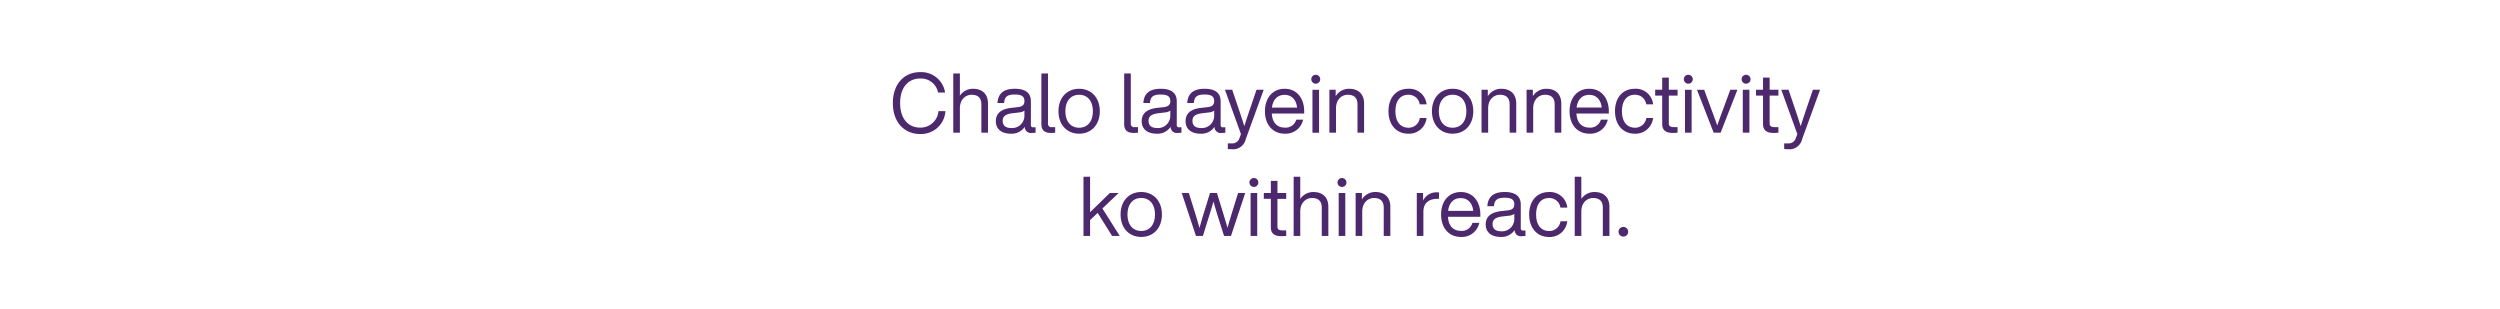 <svg xmlns="http://www.w3.org/2000/svg" width="728" height="90" viewBox="0 0 728 90">
  <defs>
    <style>
      .cls-1 {
        fill: #4c286c;
        fill-rule: evenodd;
      }
    </style>
  </defs>
  <path class="cls-1" d="M260,30.015c0-5.594,3.345-9.009,7.917-9.009a7.013,7.013,0,0,1,7.293,5.933h-2.046a5.035,5.035,0,0,0-5.247-4.068c-3.465,0-5.8,2.64-5.8,7.144s2.334,7.144,5.8,7.144a5.232,5.232,0,0,0,5.367-4.8h2.022a7.1,7.1,0,0,1-7.389,6.659C263.345,39.023,260,35.609,260,30.015Zm27.7,0.17v8.452h-1.925V30.378c0-1.937-1.059-2.785-2.84-2.785-1.613,0-3.417,1.211-3.417,3.971v7.071h-1.925V21.394h1.925V27.86a4.565,4.565,0,0,1,3.8-2.01C286.088,25.85,287.7,27.424,287.7,30.184Zm13.862,6.878v1.574a7.243,7.243,0,0,1-1.059.073,1.784,1.784,0,0,1-2.093-1.792,4.543,4.543,0,0,1-4.043,2.01c-2.7,0-4.381-1.308-4.381-3.657,0-1.962,1.18-3.512,4.6-3.875l1.781-.194c1.252-.145,1.949-0.605,1.949-1.719,0-1.308-.674-1.962-2.791-1.962s-3.009.606-3.129,2.47h-1.925c0.144-2.422,1.42-4.141,5.054-4.141,3.441,0,4.668,1.525,4.668,3.633v6.974a0.571,0.571,0,0,0,.674.605h0.7ZM298.313,33.7V32.218a3.185,3.185,0,0,1-1.636.533l-1.805.218c-2.262.266-2.888,1.041-2.888,2.252,0,1.235.77,2.059,2.479,2.059A3.575,3.575,0,0,0,298.313,33.7Zm4.934,2.422V21.394h1.925V35.948a0.967,0.967,0,0,0,1.18,1.065h0.914v1.623a12.07,12.07,0,0,1-1.227.073C304.306,38.709,303.247,38.031,303.247,36.118Zm4.982-3.73c0-4,2.527-6.538,6.017-6.538s6.016,2.543,6.016,6.538-2.527,6.539-6.016,6.539S308.229,36.384,308.229,32.388Zm10.011,0c0-3.027-1.588-4.794-3.994-4.794s-4,1.768-4,4.794,1.589,4.8,4,4.8S318.24,35.415,318.24,32.388Zm9.121,3.73V21.394h1.925V35.948a0.967,0.967,0,0,0,1.18,1.065h0.914v1.623a12.07,12.07,0,0,1-1.227.073C328.42,38.709,327.361,38.031,327.361,36.118Zm16.678,0.944v1.574a7.243,7.243,0,0,1-1.059.073,1.784,1.784,0,0,1-2.093-1.792,4.543,4.543,0,0,1-4.043,2.01c-2.7,0-4.38-1.308-4.38-3.657,0-1.962,1.179-3.512,4.6-3.875l1.781-.194c1.252-.145,1.95-0.605,1.95-1.719,0-1.308-.674-1.962-2.792-1.962s-3.008.606-3.129,2.47h-1.925c0.145-2.422,1.42-4.141,5.054-4.141,3.441,0,4.669,1.525,4.669,3.633v6.974a0.57,0.57,0,0,0,.673.605h0.7ZM340.791,33.7V32.218a3.192,3.192,0,0,1-1.637.533l-1.805.218c-2.262.266-2.888,1.041-2.888,2.252,0,1.235.77,2.059,2.479,2.059A3.576,3.576,0,0,0,340.791,33.7Zm16.027,3.366v1.574a7.243,7.243,0,0,1-1.059.073,1.785,1.785,0,0,1-2.094-1.792,4.541,4.541,0,0,1-4.043,2.01c-2.695,0-4.38-1.308-4.38-3.657,0-1.962,1.179-3.512,4.6-3.875l1.781-.194c1.251-.145,1.949-0.605,1.949-1.719,0-1.308-.674-1.962-2.792-1.962s-3.008.606-3.128,2.47h-1.925c0.144-2.422,1.42-4.141,5.053-4.141,3.441,0,4.669,1.525,4.669,3.633v6.974a0.571,0.571,0,0,0,.674.605h0.7ZM353.569,33.7V32.218a3.188,3.188,0,0,1-1.636.533l-1.805.218c-2.263.266-2.888,1.041-2.888,2.252,0,1.235.77,2.059,2.479,2.059A3.575,3.575,0,0,0,353.569,33.7Zm14.416-7.556L362.739,40.6a3.754,3.754,0,0,1-4.043,2.858,9.486,9.486,0,0,1-1.155-.073V41.76h1.131a2.176,2.176,0,0,0,2.262-1.55c0.145-.363.289-0.775,0.433-1.162L356.7,26.14h2.118l1.757,5.206c0.626,1.816,1.2,3.608,1.781,5.4,0.553-1.792,1.155-3.608,1.781-5.425l1.757-5.182h2.093Zm11.793,6.926h-9.434c0.192,2.81,1.66,4.093,3.827,4.093a3.191,3.191,0,0,0,3.3-2.325h2a5.187,5.187,0,0,1-5.343,4.092c-3.393,0-5.775-2.494-5.775-6.539,0-3.923,2.286-6.538,5.727-6.538,3.706,0,5.7,2.954,5.7,6.538v0.678Zm-9.386-1.743h7.316c-0.192-2.059-1.42-3.705-3.634-3.705C372.124,27.617,370.7,28.852,370.392,31.323Zm11.456-8.258a1.3,1.3,0,1,1,1.3,1.308A1.313,1.313,0,0,1,381.848,23.065Zm0.337,3.076h1.925v12.5h-1.925V26.14Zm15.041,4.044v8.452H395.3V30.378c0-1.937-1.058-2.785-2.839-2.785-1.612,0-3.417,1.211-3.417,3.971v7.071h-1.926V26.14h1.829v1.865a4.571,4.571,0,0,1,3.9-2.155C395.614,25.85,397.226,27.424,397.226,30.184Zm7.1,2.2c0-4.02,2.311-6.538,5.752-6.538a5.042,5.042,0,0,1,5.343,4.528h-2a3.238,3.238,0,0,0-3.345-2.785c-2.118,0-3.73,1.525-3.73,4.794s1.66,4.8,3.73,4.8a3.267,3.267,0,0,0,3.369-2.834h1.974a5.133,5.133,0,0,1-5.343,4.577C406.683,38.926,404.325,36.408,404.325,32.388Zm12.659,0c0-4,2.528-6.538,6.017-6.538s6.017,2.543,6.017,6.538S426.49,38.926,423,38.926,416.984,36.384,416.984,32.388Zm10.012,0c0-3.027-1.588-4.794-4-4.794s-4,1.768-4,4.794,1.589,4.8,4,4.8S427,35.415,427,32.388Zm14.535-2.2v8.452h-1.926V30.378c0-1.937-1.058-2.785-2.839-2.785-1.612,0-3.417,1.211-3.417,3.971v7.071h-1.926V26.14h1.829v1.865a4.571,4.571,0,0,1,3.9-2.155C439.919,25.85,441.531,27.424,441.531,30.184Zm13.117,0v8.452h-1.926V30.378c0-1.937-1.059-2.785-2.839-2.785-1.613,0-3.417,1.211-3.417,3.971v7.071H444.54V26.14h1.829v1.865a4.568,4.568,0,0,1,3.9-2.155C453.035,25.85,454.648,27.424,454.648,30.184Zm13.838,2.881h-9.433c0.192,2.81,1.66,4.093,3.825,4.093a3.191,3.191,0,0,0,3.3-2.325h2a5.186,5.186,0,0,1-5.343,4.092c-3.393,0-5.776-2.494-5.776-6.539,0-3.923,2.287-6.538,5.728-6.538,3.707,0,5.7,2.954,5.7,6.538v0.678ZM459.1,31.323h7.316c-0.194-2.059-1.42-3.705-3.635-3.705C460.833,27.617,459.413,28.852,459.1,31.323Zm11.19,1.065c0-4.02,2.311-6.538,5.753-6.538a5.042,5.042,0,0,1,5.342,4.528h-2a3.239,3.239,0,0,0-3.345-2.785c-2.119,0-3.731,1.525-3.731,4.794s1.66,4.8,3.731,4.8a3.267,3.267,0,0,0,3.368-2.834h1.974a5.132,5.132,0,0,1-5.342,4.577C472.65,38.926,470.291,36.408,470.291,32.388Zm15.667-4.552v8.113c0,0.654.313,1.065,1.42,1.065h1.131v1.623q-0.8.073-1.372,0.073c-1.926,0-3.1-.678-3.1-2.591V27.836h-2.046v-1.7h2.046V22.6h1.925V26.14h2.551v1.7h-2.551Zm4.38-4.771a1.3,1.3,0,1,1,1.3,1.308A1.314,1.314,0,0,1,490.338,23.065Zm0.337,3.076H492.6v12.5h-1.926V26.14Zm15.257,0-4.885,12.5h-2.021l-4.862-12.5h2.094l2.045,5.57c0.579,1.574,1.228,3.269,1.757,4.843,0.53-1.574,1.18-3.294,1.758-4.868l2.045-5.546h2.069Zm1.229-3.076a1.3,1.3,0,1,1,1.3,1.308A1.314,1.314,0,0,1,507.161,23.065ZM507.5,26.14h1.926v12.5H507.5V26.14Zm7.821,1.7v8.113c0,0.654.313,1.065,1.42,1.065h1.131v1.623q-0.795.073-1.371,0.073c-1.926,0-3.105-.678-3.105-2.591V27.836h-2.045v-1.7h2.045V22.6h1.925V26.14h2.551v1.7h-2.551ZM530,26.14L524.753,40.6a3.754,3.754,0,0,1-4.043,2.858,9.5,9.5,0,0,1-1.155-.073V41.76h1.131a2.175,2.175,0,0,0,2.262-1.55c0.145-.363.289-0.775,0.433-1.162L518.713,26.14h2.118l1.756,5.206c0.626,1.816,1.2,3.608,1.781,5.4,0.553-1.792,1.156-3.608,1.781-5.425l1.757-5.182H530ZM319.648,61.995l-2.214,2.082V68.7h-1.925V51.46h1.925V61.8l5.752-5.594h2.55l-4.716,4.505,5.053,7.991h-2.238Zm6.667,0.46c0-4,2.527-6.539,6.016-6.539s6.016,2.542,6.016,6.539-2.526,6.539-6.016,6.539S326.315,66.45,326.315,62.455Zm10.011,0c0-3.027-1.588-4.8-4-4.8s-4,1.768-4,4.8,1.589,4.8,4,4.8S336.326,65.482,336.326,62.455Zm26.279-6.249-4.138,12.5h-2.022l-1.829-5.788c-0.433-1.381-.866-2.833-1.252-4.238-0.408,1.4-.841,2.857-1.275,4.238L350.284,68.7h-2.021l-4.14-12.5h2.07l1.757,5.643c0.481,1.525.914,3.027,1.348,4.552,0.409-1.525.842-3.027,1.323-4.552l1.733-5.643h2.021l1.733,5.643c0.457,1.5.914,3,1.348,4.5,0.409-1.5.866-3,1.324-4.5l1.756-5.643h2.069Zm1.229-3.075a1.3,1.3,0,1,1,1.3,1.308A1.314,1.314,0,0,1,363.834,53.131Zm0.337,3.075H366.1V68.7h-1.925v-12.5Zm7.822,1.7v8.113c0,0.654.312,1.065,1.42,1.065h1.131V68.7q-0.795.072-1.373,0.073c-1.924,0-3.1-.678-3.1-2.592V57.9h-2.046v-1.7h2.046V52.671h1.925v3.535h2.551v1.7h-2.551Zm14.824,2.349V68.7h-1.925V60.445c0-1.938-1.059-2.785-2.84-2.785-1.612,0-3.417,1.211-3.417,3.971V68.7H376.71V51.46h1.925v6.466a4.565,4.565,0,0,1,3.8-2.01C385.205,55.916,386.817,57.49,386.817,60.25Zm2.671-7.12a1.3,1.3,0,1,1,1.3,1.308A1.315,1.315,0,0,1,389.488,53.131Zm0.337,3.075h1.926V68.7h-1.926v-12.5Zm15.043,4.044V68.7h-1.926V60.445c0-1.938-1.059-2.785-2.839-2.785-1.613,0-3.418,1.211-3.418,3.971V68.7h-1.926v-12.5h1.83v1.865a4.567,4.567,0,0,1,3.9-2.155C403.255,55.916,404.868,57.49,404.868,60.25Zm14.174-4.213V57.9h-0.481c-2.479,0-4.067,1.26-4.067,3.682V68.7h-1.926v-12.5H414.4v2.2a4.334,4.334,0,0,1,4-2.4A6.437,6.437,0,0,1,419.042,56.037Zm12.033,7.1h-9.433c0.192,2.809,1.66,4.092,3.825,4.092a3.192,3.192,0,0,0,3.3-2.325h2a5.186,5.186,0,0,1-5.342,4.093c-3.393,0-5.776-2.494-5.776-6.539,0-3.923,2.286-6.539,5.728-6.539,3.706,0,5.7,2.954,5.7,6.539v0.678Zm-9.385-1.744h7.316c-0.193-2.059-1.42-3.705-3.634-3.705C423.422,57.684,422,58.919,421.69,61.389Zm22.525,5.739V68.7a7.289,7.289,0,0,1-1.058.073,1.784,1.784,0,0,1-2.094-1.792,4.543,4.543,0,0,1-4.043,2.01c-2.695,0-4.38-1.308-4.38-3.657,0-1.962,1.18-3.512,4.6-3.875l1.781-.194c1.251-.145,1.949-0.605,1.949-1.719,0-1.308-.674-1.962-2.791-1.962s-3.009.605-3.13,2.47h-1.925c0.145-2.422,1.421-4.141,5.055-4.141,3.44,0,4.668,1.525,4.668,3.632v6.974a0.571,0.571,0,0,0,.674.605h0.7Zm-3.248-3.366V62.285a3.188,3.188,0,0,1-1.637.533l-1.805.218c-2.262.266-2.888,1.042-2.888,2.253,0,1.234.771,2.058,2.479,2.058A3.575,3.575,0,0,0,440.967,63.762Zm4.331-1.307c0-4.021,2.311-6.539,5.753-6.539a5.043,5.043,0,0,1,5.342,4.529h-2a3.239,3.239,0,0,0-3.345-2.785c-2.118,0-3.731,1.525-3.731,4.8s1.66,4.8,3.731,4.8a3.267,3.267,0,0,0,3.368-2.833h1.974a5.132,5.132,0,0,1-5.342,4.577C447.657,68.993,445.3,66.474,445.3,62.455Zm23.369-2.2V68.7h-1.925V60.445c0-1.938-1.059-2.785-2.839-2.785-1.613,0-3.418,1.211-3.418,3.971V68.7h-1.926V51.46h1.926v6.466a4.567,4.567,0,0,1,3.8-2.01C467.055,55.916,468.667,57.49,468.667,60.25Zm2.648,7.193a1.408,1.408,0,0,1,2.815,0A1.408,1.408,0,1,1,471.315,67.443Z"/>
</svg>
